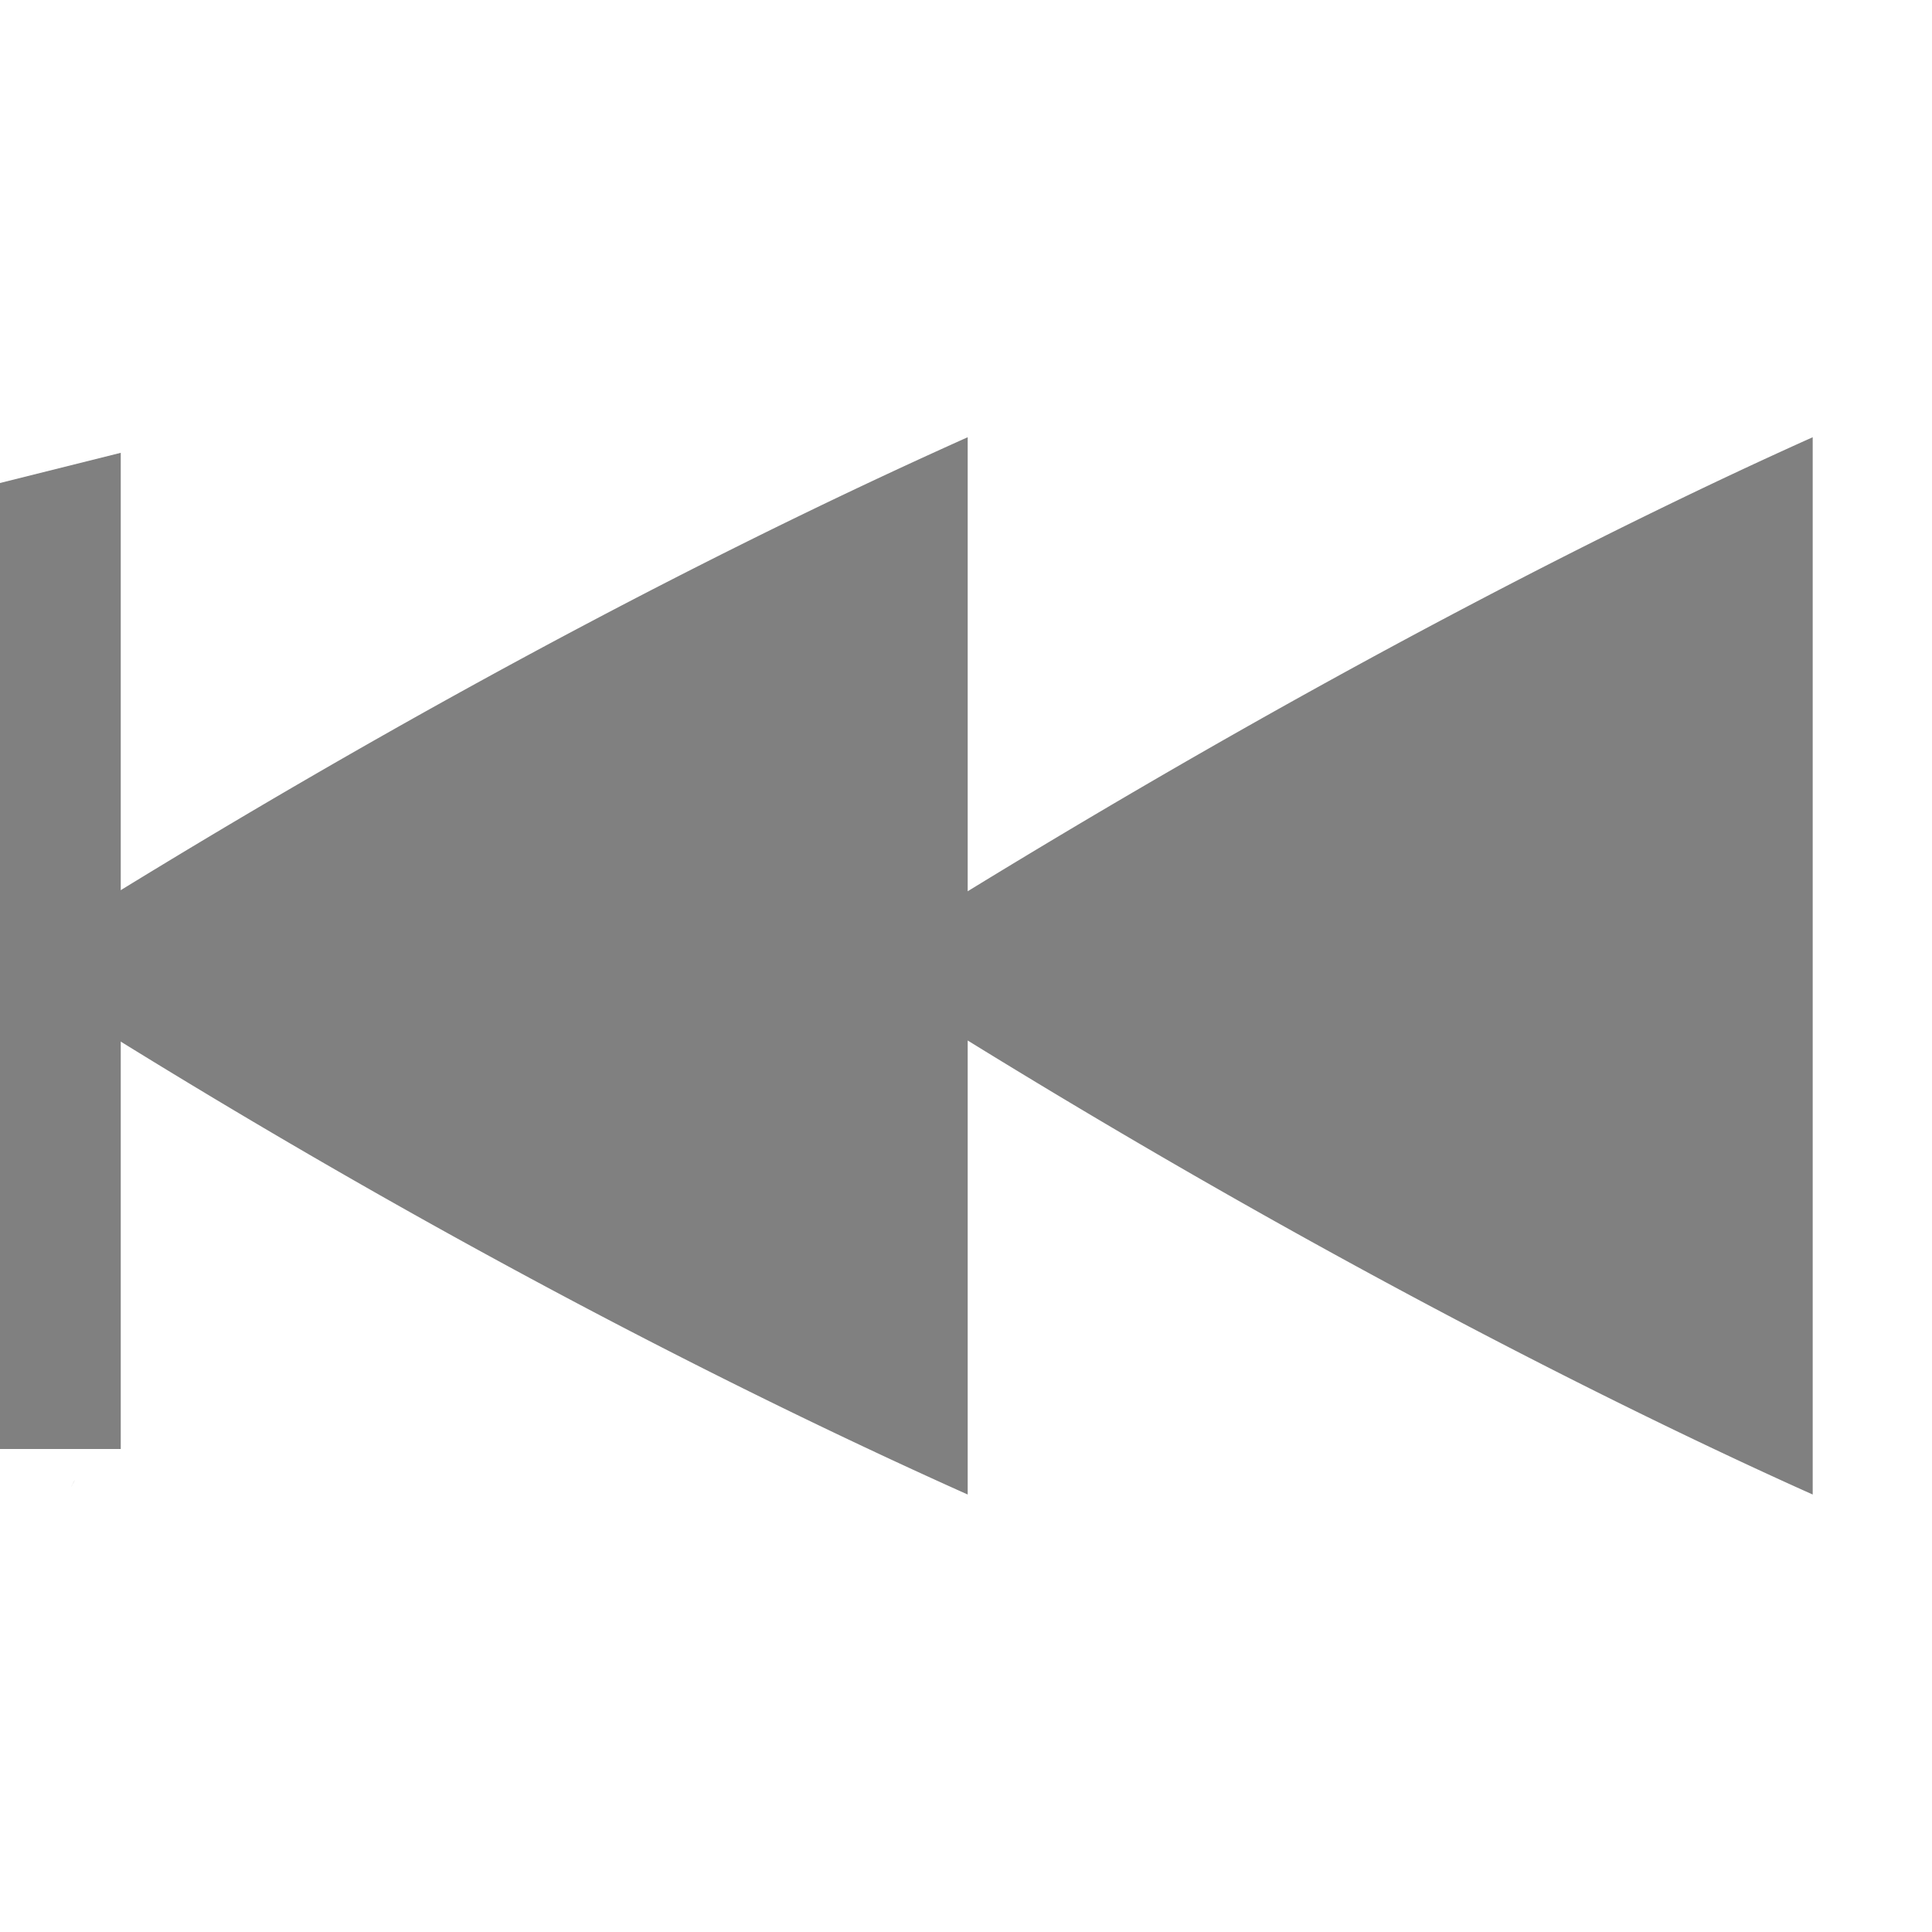 <svg height="16" width="16" xmlns="http://www.w3.org/2000/svg"><g color="#000" fill="gray"><path d="M8.014 3.621C6.53 4.286 3.705 5.645 0 7.996c3.584 2.302 6.501 3.703 8.014 4.381v-3.76c3.101 1.913 5.636 3.15 6.998 3.76V3.621c-1.34.6-3.813 1.809-6.998 3.76zM.619 12.258c-.01.021-.002.001-.01.017a.67.67 0 0 1-.018.037l.001-.001.026-.052z" overflow="visible" style="marker:none"/><path d="M1 12H0V4l1-.25z" font-family="sans-serif" font-weight="400" overflow="visible" style="line-height:normal;text-indent:0;text-align:start;text-decoration-line:none;text-decoration-style:solid;text-decoration-color:#000;text-transform:none;isolation:auto;mix-blend-mode:normal;marker:none" white-space="normal"/></g></svg>